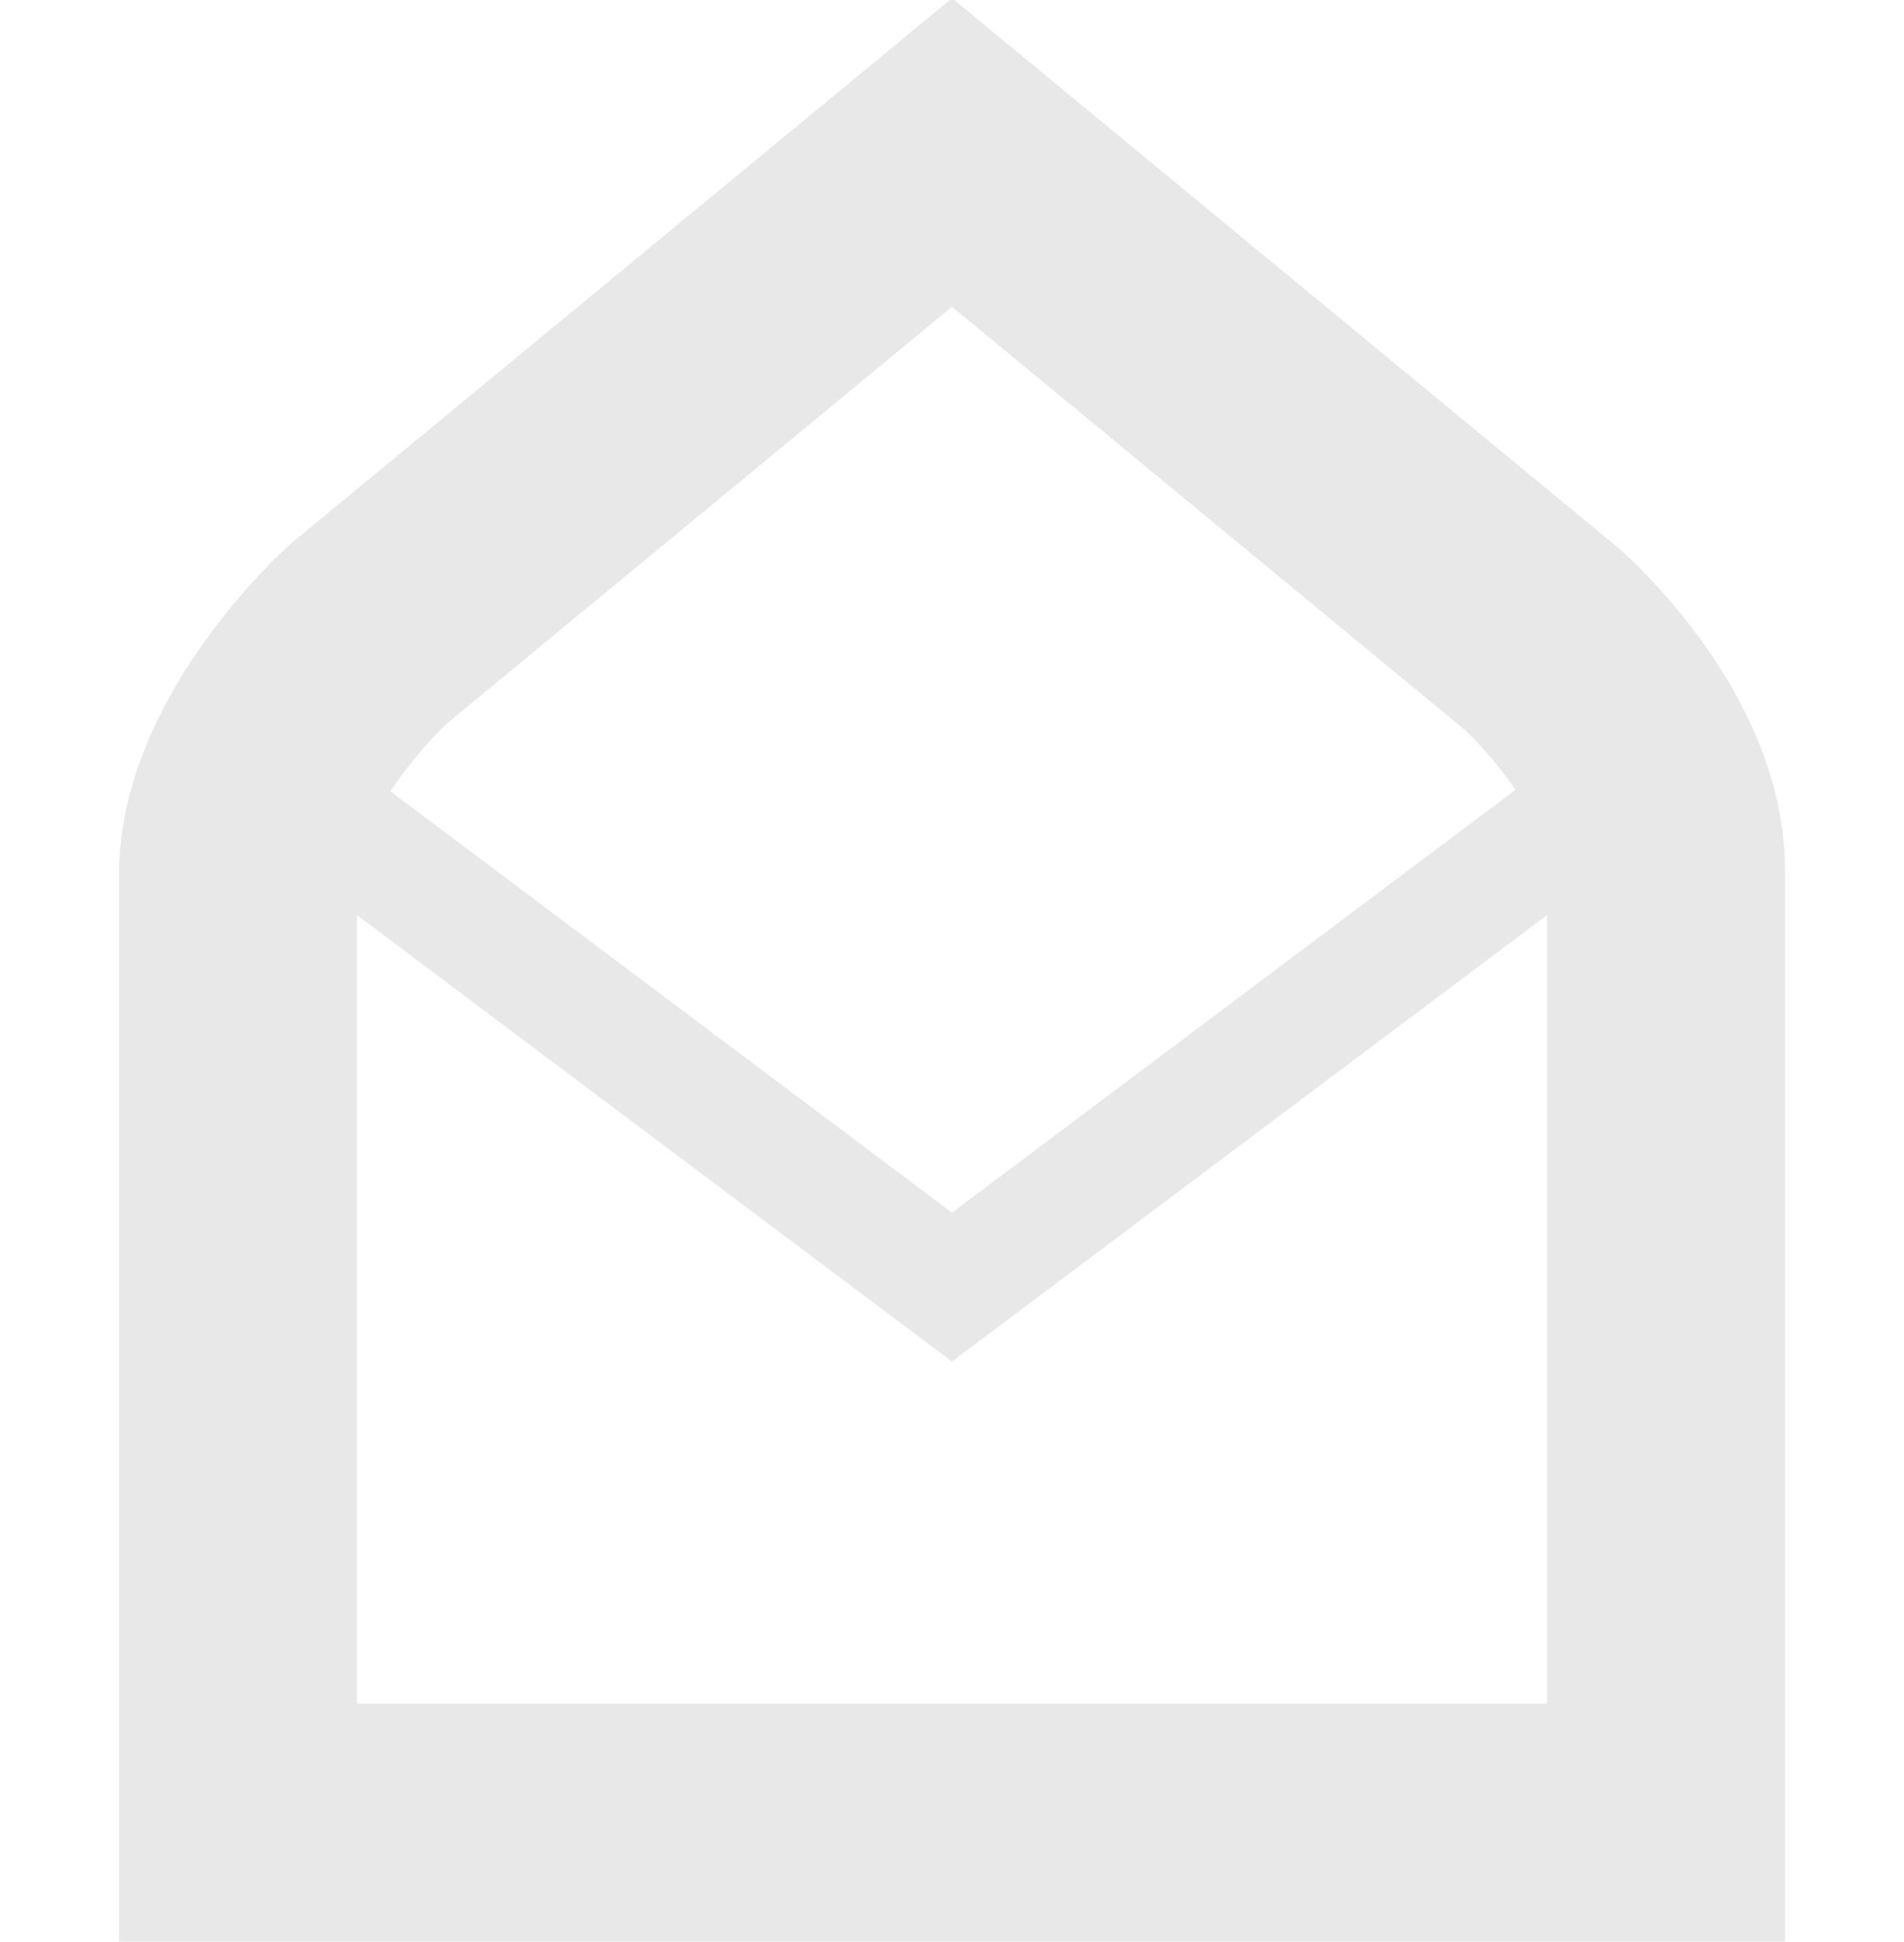 <?xml version='1.0' encoding='UTF-8'?>
<!-- Created with Inkscape (http://www.inkscape.org/) -->

<svg xmlns:cc='http://creativecommons.org/ns#' xmlns:inkscape='http://www.inkscape.org/namespaces/inkscape' xmlns:svg='http://www.w3.org/2000/svg' id='svg7384' xmlns:sodipodi='http://sodipodi.sourceforge.net/DTD/sodipodi-0.dtd' sodipodi:docname='mail-read-symbolic.svg' version='1.1' inkscape:version='0.48.0 r9654' height='16.312' xmlns:dc='http://purl.org/dc/elements/1.1/' xmlns:rdf='http://www.w3.org/1999/02/22-rdf-syntax-ns#' xmlns='http://www.w3.org/2000/svg' width='16'>
  <sodipodi:namedview inkscape:cy='70.533764' pagecolor='#555753' borderopacity='1' showborder='false' inkscape:bbox-paths='false' guidetolerance='10' inkscape:object-paths='true' inkscape:window-width='1920' showguides='true' inkscape:object-nodes='true' inkscape:snap-bbox='true' inkscape:pageshadow='2' inkscape:guide-bbox='true' inkscape:snap-nodes='false' bordercolor='#666666' objecttolerance='10' id='namedview88' showgrid='false' inkscape:window-maximized='1' inkscape:window-x='0' inkscape:snap-global='true' inkscape:window-y='26' gridtolerance='10' inkscape:window-height='1021' inkscape:snap-to-guides='true' inkscape:current-layer='layer9' inkscape:snap-bbox-midpoints='false' inkscape:zoom='1' inkscape:cx='35.05942' inkscape:snap-grids='true' inkscape:pageopacity='1'>
    <inkscape:grid spacingx='1px' spacingy='1px' id='grid4866' empspacing='2' enabled='true' type='xygrid' snapvisiblegridlinesonly='true' visible='true'/>
  </sodipodi:namedview>
  <title id='title9167'>Gnome Symbolic Icon Theme</title>
  <defs id='defs7386'/>
  <g inkscape:label='status' transform='translate(-61,-296.688)' inkscape:groupmode='layer' id='layer9' style='display:inline'>
    
    <g transform='translate(41,1)' id='g35639' style='opacity:0.35'>
      <path inkscape:connector-curvature='0' d='m 22,302 6,4.5 6,-4.5' id='path35631' sodipodi:nodetypes='ccc' style='fill:none;stroke:#bebebe;stroke-width:1;stroke-linecap:round;stroke-linejoin:miter;stroke-miterlimit:4;stroke-opacity:1;stroke-dasharray:none'/>
      <path inkscape:connector-curvature='0' d='m 22,303 c 0.031,-1.021 1.088,-1.98 1.088,-1.98 l 4.912,-4.051 4.964,4.094 c 0,0 1.036,0.914 1.036,1.937 m 9e-6,0 0,8 -12,0 0,-8' id='path35635' style='fill:none;stroke:#bebebe;stroke-width:2;stroke-linecap:round;stroke-linejoin:miter;stroke-miterlimit:4;stroke-opacity:1;stroke-dasharray:none'/>
    </g>
  </g>
  <g inkscape:label='devices' transform='translate(-61,-296.688)' inkscape:groupmode='layer' id='layer10'/>
  <g inkscape:label='apps' transform='translate(-61,-296.688)' inkscape:groupmode='layer' id='layer11'/>
  <g inkscape:label='actions' transform='translate(-61,-296.688)' inkscape:groupmode='layer' id='layer12'/>
  <g inkscape:label='places' transform='translate(-61,-296.688)' inkscape:groupmode='layer' id='layer13'/>
  <g inkscape:label='mimetypes' transform='translate(-61,-296.688)' inkscape:groupmode='layer' id='layer14'/>
  <g inkscape:label='emblems' transform='translate(-61,-296.688)' inkscape:groupmode='layer' id='layer15' style='display:inline'/>
  <g inkscape:label='categories' transform='translate(-61,-296.688)' inkscape:groupmode='layer' id='g4953' style='display:inline'/>
</svg>
